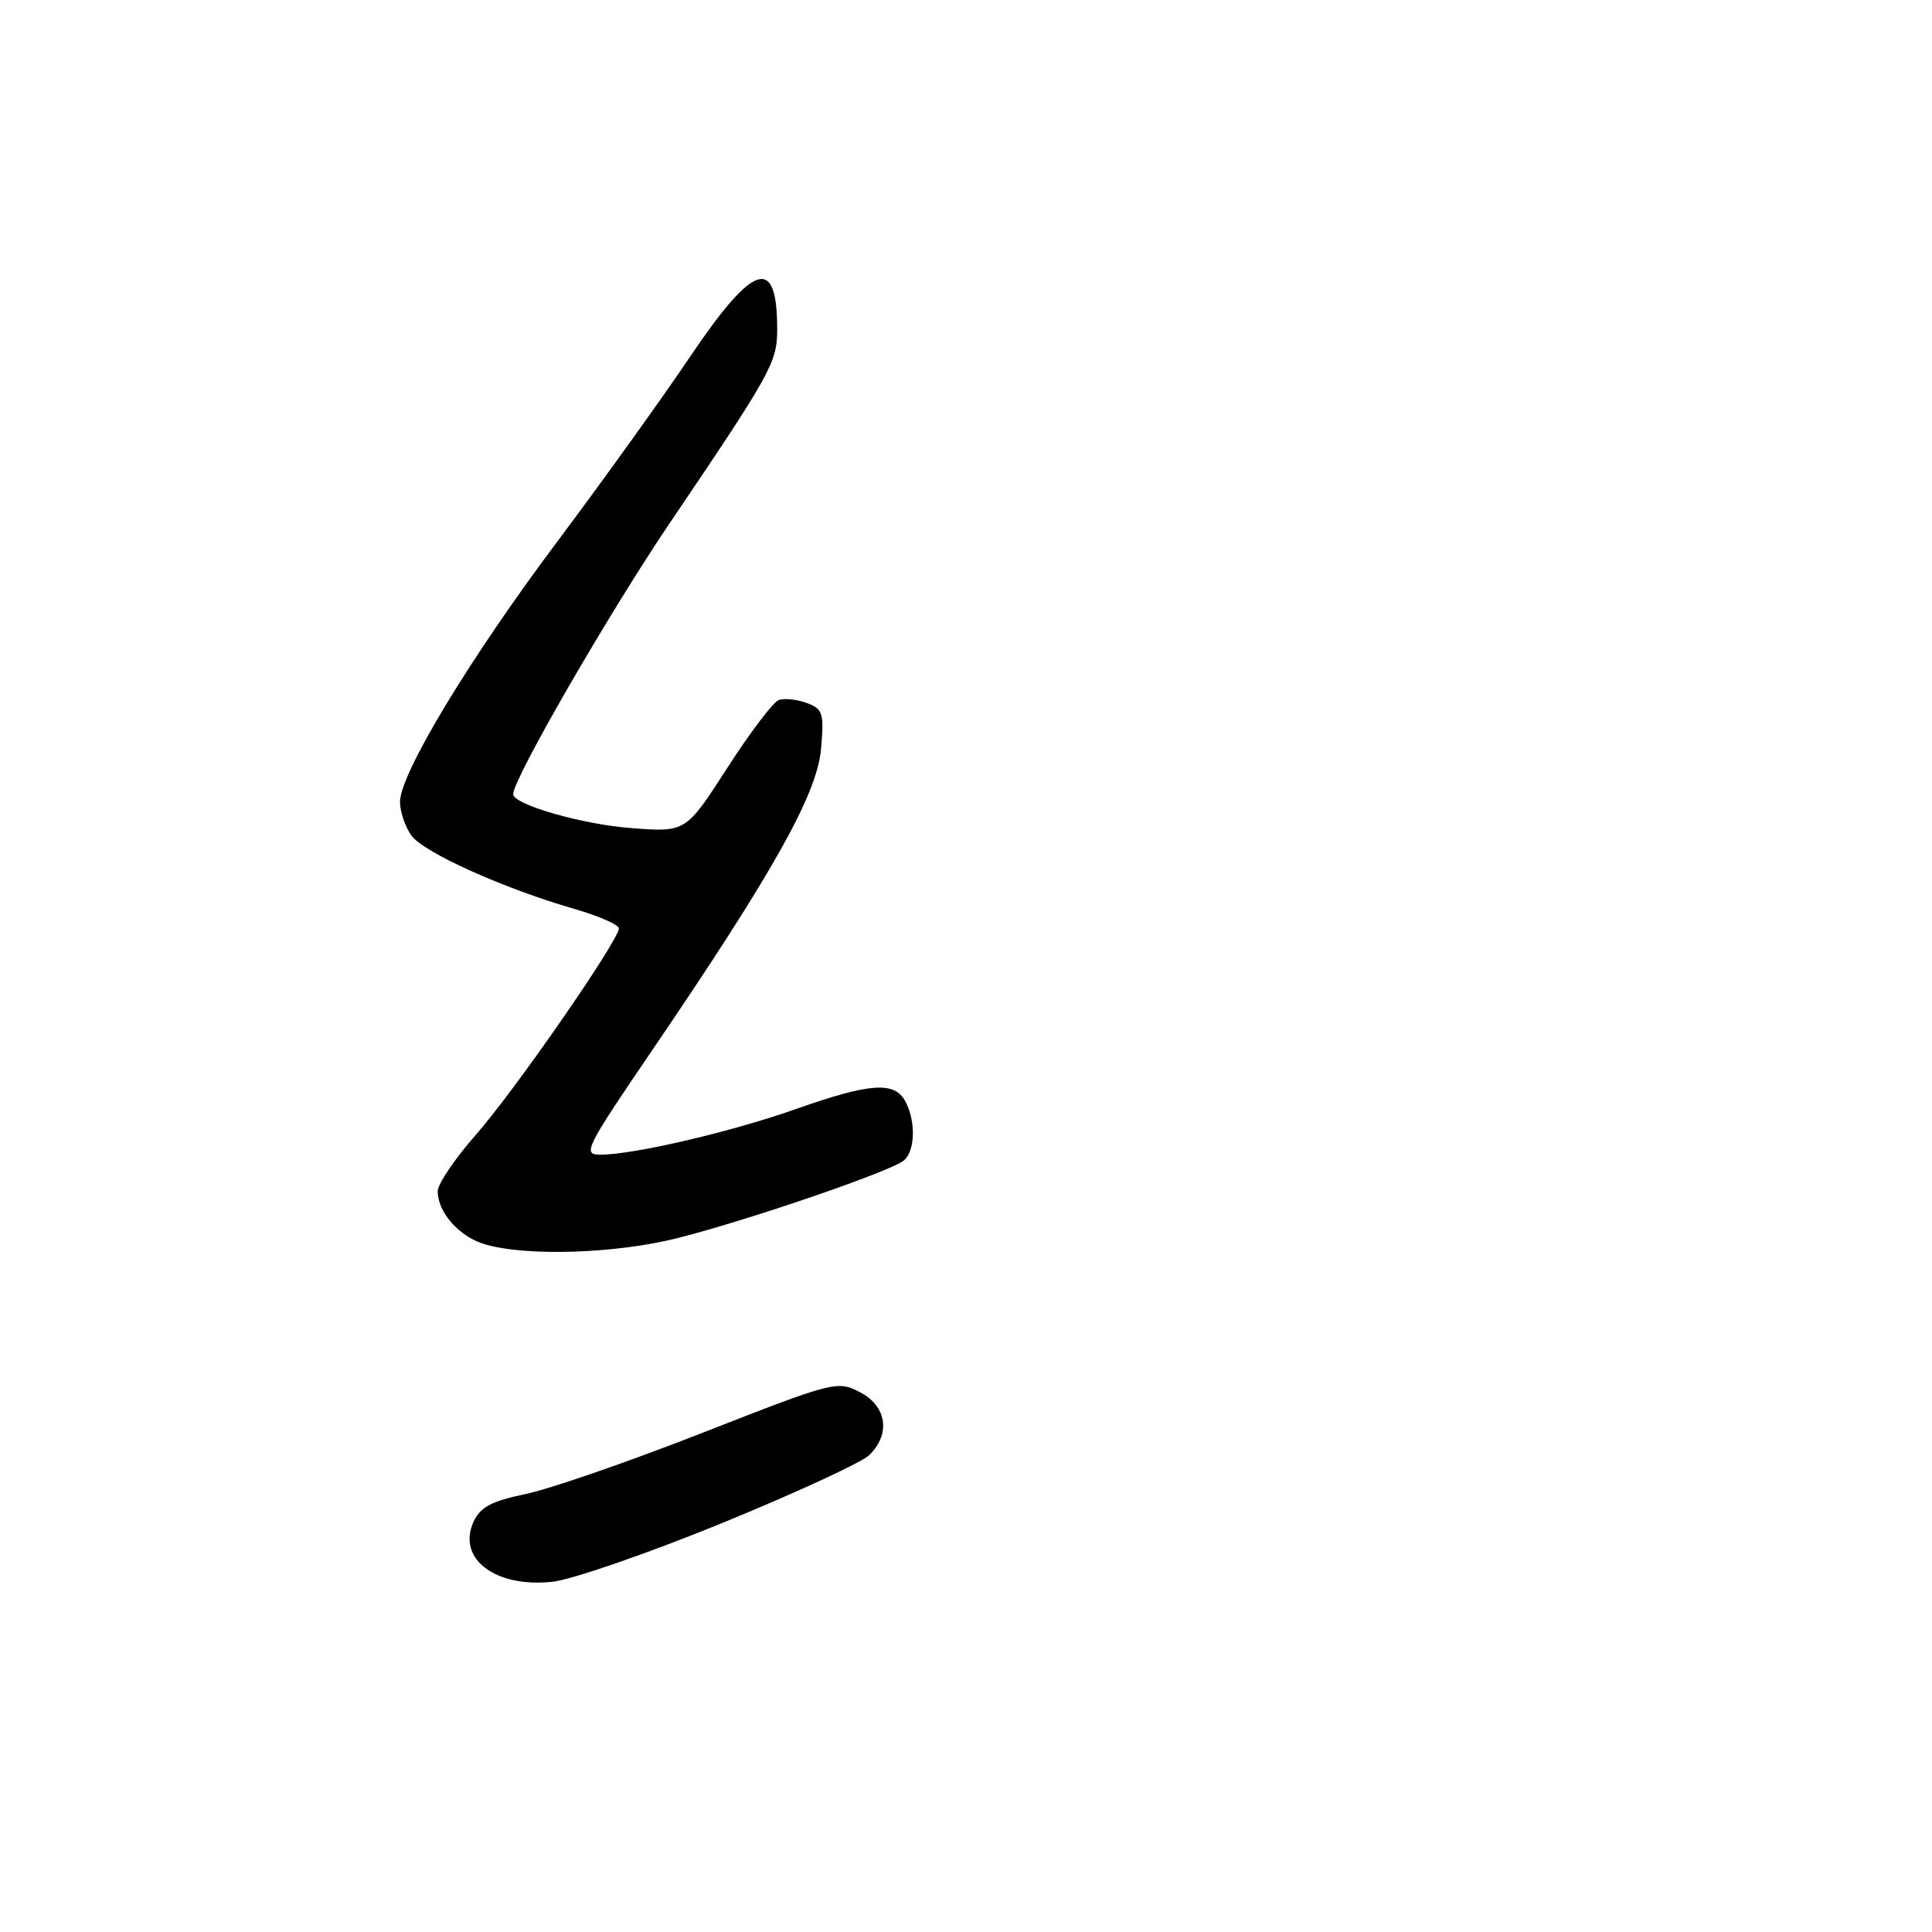 <?xml version="1.0" encoding="UTF-8" standalone="no"?>
<!DOCTYPE svg PUBLIC "-//W3C//DTD SVG 1.1//EN" "http://www.w3.org/Graphics/SVG/1.1/DTD/svg11.dtd" >
<svg xmlns="http://www.w3.org/2000/svg" xmlns:xlink="http://www.w3.org/1999/xlink" version="1.1" viewBox="0 0 256 256">
 <g >
 <path fill="currentColor"
d=" M 95.62 201.84 C 105.42 197.83 114.24 193.76 115.22 192.78 C 118.05 189.95 117.49 186.31 113.94 184.47 C 110.94 182.92 110.52 183.03 93.17 189.82 C 83.43 193.64 72.86 197.30 69.67 197.96 C 65.09 198.92 63.64 199.69 62.74 201.66 C 60.53 206.52 65.60 210.39 73.15 209.60 C 75.71 209.34 85.82 205.84 95.62 201.84 Z  M 89.95 164.01 C 99.37 161.61 118.02 155.21 119.75 153.78 C 121.27 152.54 121.38 148.57 119.96 145.93 C 118.53 143.26 115.30 143.49 105.50 146.94 C 96.87 149.99 83.97 153.00 79.54 153.00 C 77.15 153.00 77.55 152.19 86.36 139.25 C 102.45 115.62 108.26 105.25 108.79 99.26 C 109.21 94.47 109.05 93.95 106.87 93.14 C 105.57 92.66 103.90 92.49 103.17 92.77 C 102.43 93.05 99.36 97.10 96.35 101.78 C 90.87 110.28 90.87 110.28 83.68 109.73 C 77.16 109.24 68.00 106.61 68.00 105.23 C 68.00 103.19 80.76 81.11 88.82 69.20 C 102.09 49.59 102.96 48.02 102.98 43.83 C 103.03 33.76 99.93 34.68 91.45 47.25 C 87.65 52.89 79.69 63.96 73.77 71.86 C 62.22 87.27 53.00 102.54 53.00 106.26 C 53.00 107.52 53.67 109.51 54.49 110.68 C 56.07 112.94 66.71 117.73 76.25 120.48 C 79.41 121.40 82.00 122.54 82.00 123.02 C 82.00 124.60 68.30 144.38 63.10 150.31 C 60.29 153.50 58.00 156.89 58.00 157.84 C 58.00 160.67 60.89 163.91 64.29 164.89 C 69.90 166.51 81.75 166.11 89.95 164.01 Z "/>
</g>
</svg>